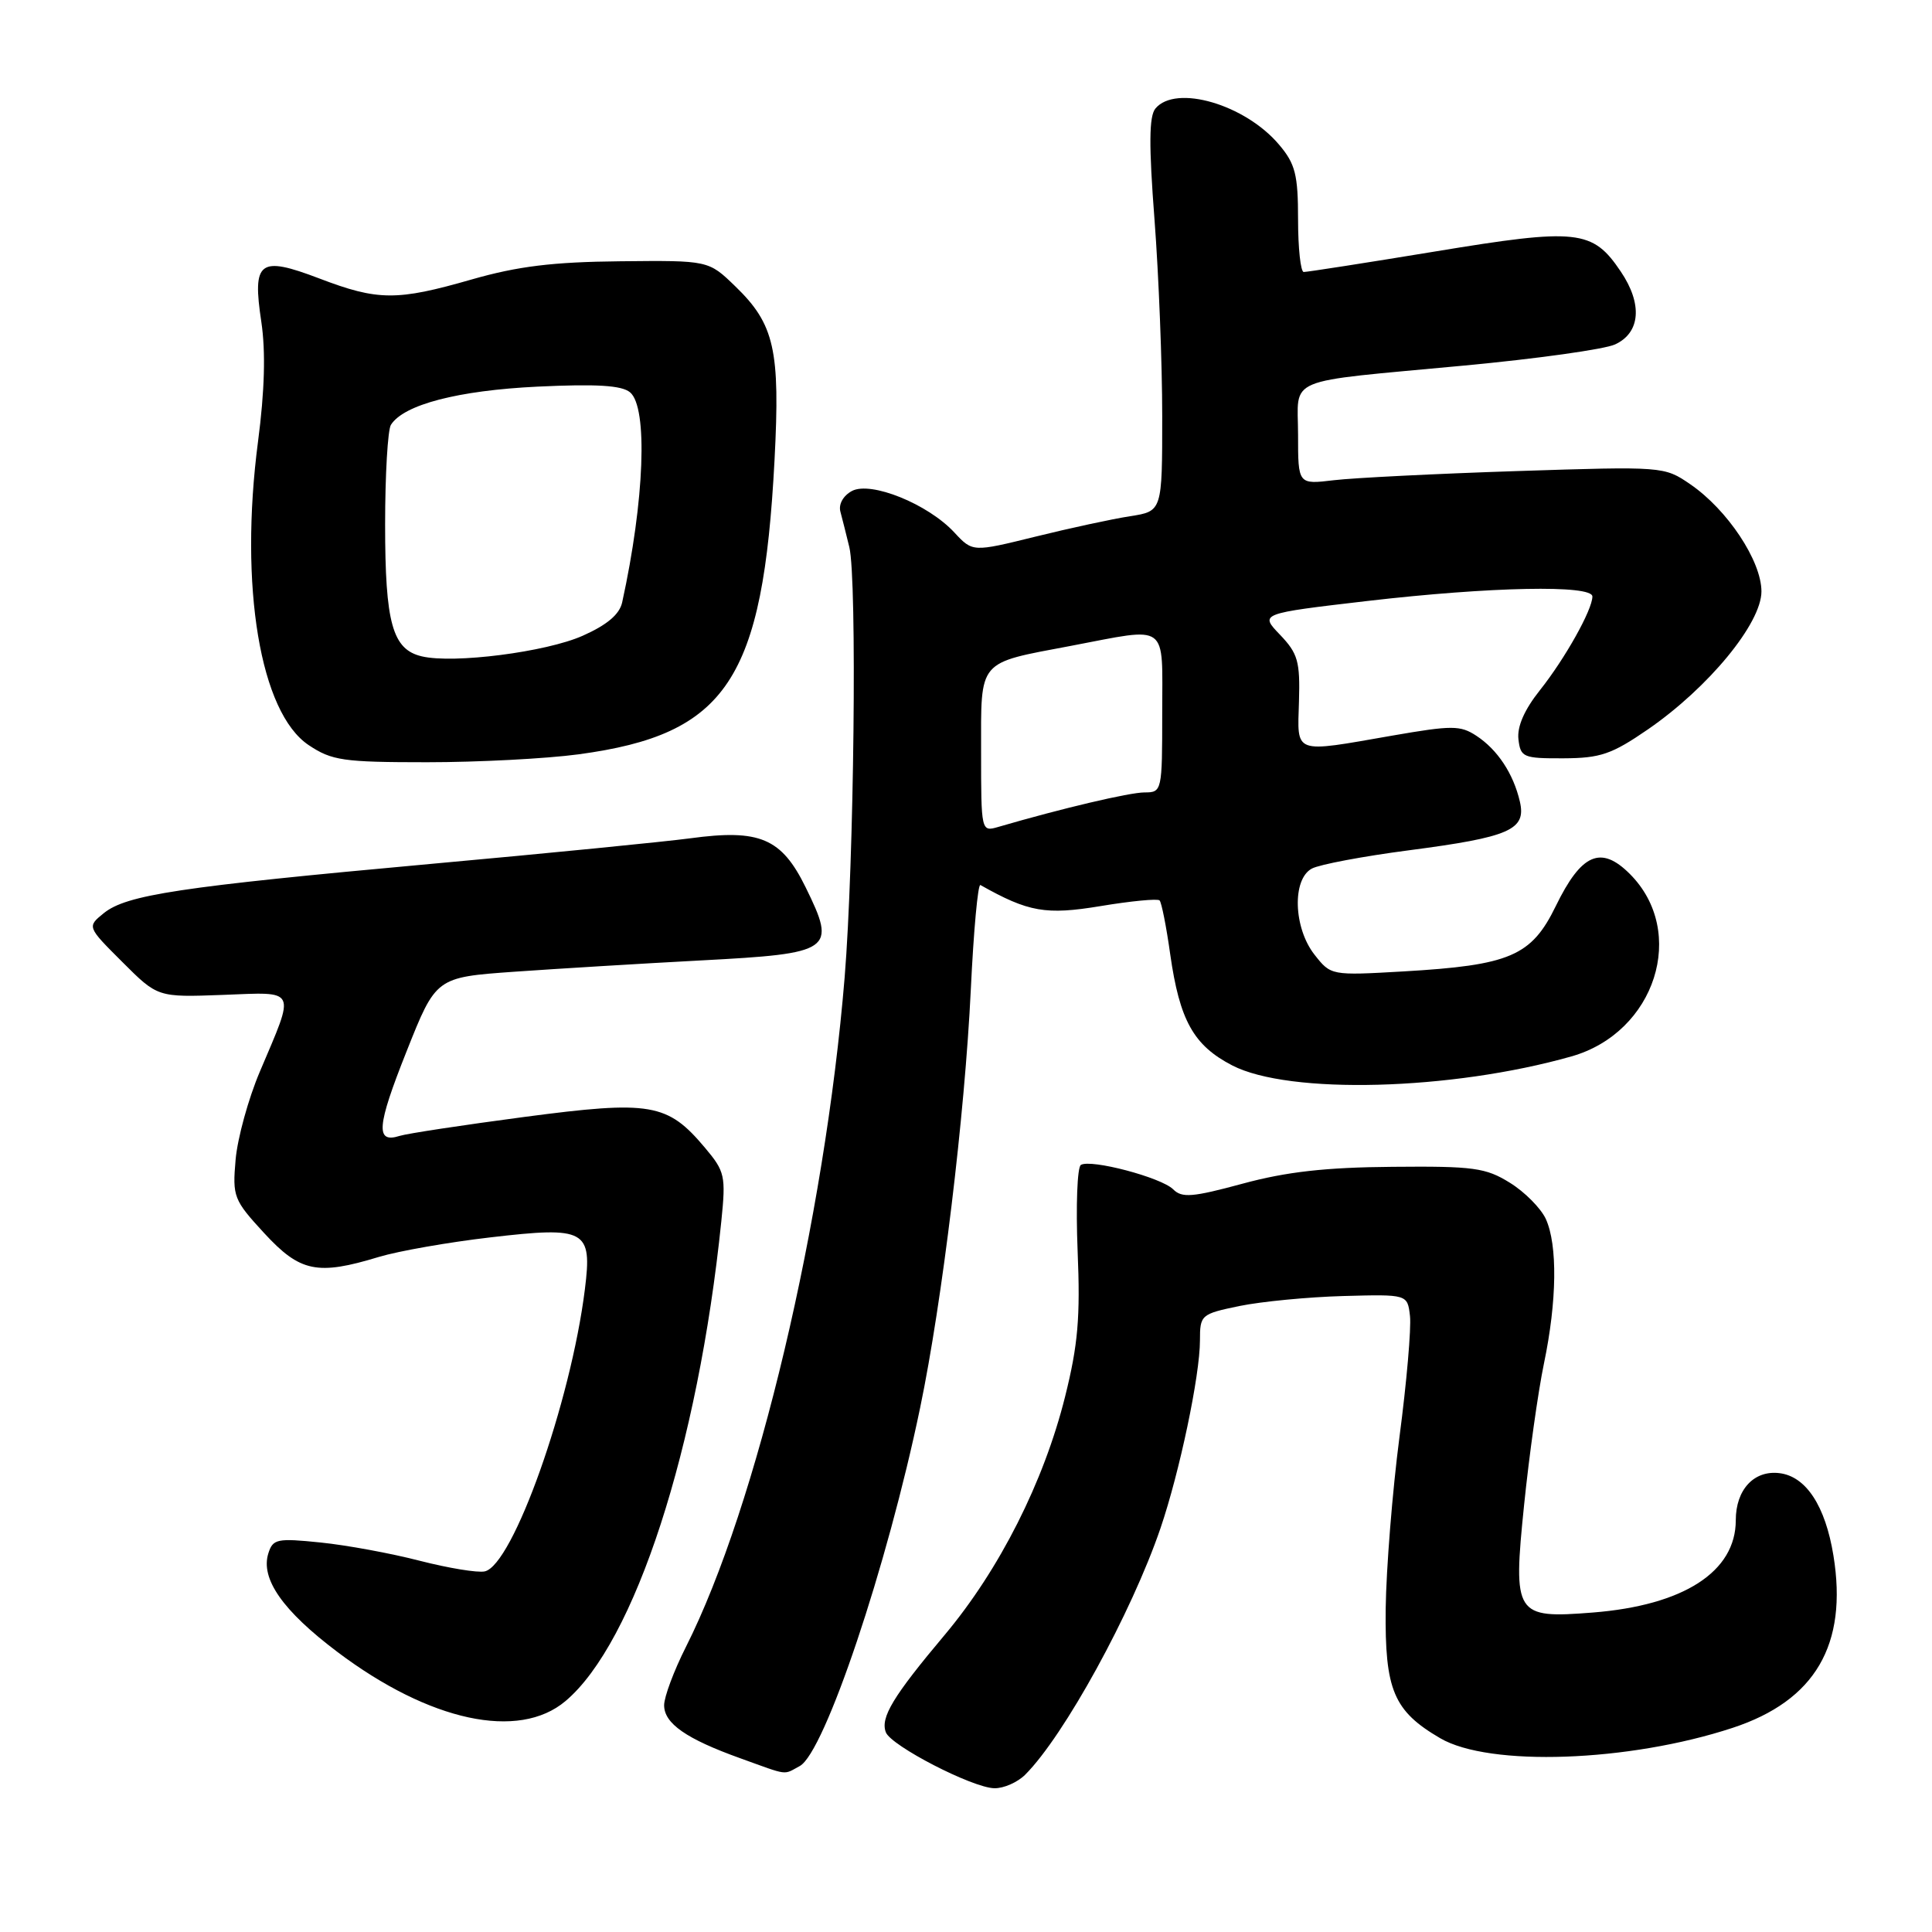 <?xml version="1.0" encoding="UTF-8" standalone="no"?>
<!DOCTYPE svg PUBLIC "-//W3C//DTD SVG 1.1//EN" "http://www.w3.org/Graphics/SVG/1.1/DTD/svg11.dtd" >
<svg xmlns="http://www.w3.org/2000/svg" xmlns:xlink="http://www.w3.org/1999/xlink" version="1.1" viewBox="0 0 256 256">
 <g >
 <path fill="currentColor"
d=" M 135.85 235.15 C 141.00 230.00 149.93 213.74 153.77 202.50 C 156.30 195.08 159.00 182.26 159.00 177.61 C 159.00 174.23 159.13 174.11 164.25 173.05 C 167.14 172.46 173.32 171.86 178.00 171.73 C 186.50 171.50 186.50 171.50 186.83 174.38 C 187.01 175.97 186.39 183.17 185.44 190.38 C 184.50 197.60 183.68 207.85 183.61 213.17 C 183.49 223.94 184.65 226.71 190.83 230.32 C 197.33 234.13 215.81 233.48 229.58 228.95 C 240.52 225.35 244.86 217.94 242.94 206.12 C 241.87 199.53 239.30 195.62 235.78 195.20 C 232.41 194.79 230.00 197.39 230.00 201.44 C 230.00 208.26 223.09 212.72 211.04 213.67 C 200.75 214.48 200.46 214.03 201.95 199.42 C 202.62 192.86 203.80 184.43 204.58 180.68 C 206.31 172.40 206.40 164.97 204.83 161.52 C 204.18 160.11 202.05 157.95 200.08 156.73 C 196.87 154.73 195.27 154.51 184.50 154.61 C 175.65 154.68 170.44 155.27 164.66 156.84 C 158.01 158.64 156.61 158.76 155.45 157.59 C 153.87 156.02 144.53 153.55 143.22 154.36 C 142.74 154.66 142.55 159.79 142.79 165.76 C 143.16 174.54 142.84 178.22 141.13 185.06 C 138.31 196.36 132.43 207.99 125.18 216.63 C 118.33 224.78 116.63 227.59 117.38 229.54 C 118.07 231.33 128.84 236.89 131.75 236.95 C 132.99 236.98 134.83 236.17 135.85 235.15 Z  M 105.97 234.01 C 109.25 232.26 117.57 207.51 121.93 186.50 C 124.85 172.46 127.84 147.76 128.64 131.08 C 129.01 123.30 129.58 117.09 129.91 117.27 C 136.30 120.87 138.57 121.26 145.84 120.06 C 149.87 119.39 153.39 119.05 153.65 119.31 C 153.91 119.57 154.55 122.79 155.06 126.45 C 156.31 135.21 158.15 138.52 163.27 141.17 C 170.81 145.07 192.30 144.50 208.22 139.98 C 219.36 136.82 223.63 123.47 215.96 115.80 C 212.13 111.97 209.54 113.10 206.15 120.06 C 202.92 126.69 200.09 127.90 185.93 128.72 C 176.38 129.27 176.35 129.26 174.18 126.50 C 171.39 122.95 171.19 116.50 173.83 115.09 C 174.84 114.55 180.62 113.46 186.68 112.67 C 200.07 110.92 202.26 109.96 201.39 106.21 C 200.53 102.51 198.43 99.33 195.62 97.49 C 193.50 96.10 192.39 96.10 184.50 97.47 C 171.25 99.78 171.91 100.02 172.12 92.96 C 172.28 87.64 171.98 86.59 169.61 84.11 C 166.91 81.30 166.91 81.30 181.21 79.63 C 197.48 77.74 211.00 77.47 211.00 79.04 C 211.00 80.80 207.36 87.29 204.05 91.45 C 201.99 94.04 201.01 96.27 201.20 97.95 C 201.48 100.35 201.83 100.50 207.16 100.48 C 212.06 100.46 213.56 99.95 218.37 96.64 C 226.39 91.11 233.40 82.59 233.40 78.37 C 233.40 74.32 228.89 67.53 223.96 64.16 C 220.52 61.80 220.37 61.79 201.00 62.42 C 190.28 62.77 179.36 63.32 176.75 63.63 C 172.00 64.20 172.00 64.20 172.00 57.62 C 172.00 49.79 169.77 50.72 194.00 48.44 C 203.62 47.54 212.62 46.28 214.00 45.64 C 217.37 44.09 217.67 40.28 214.76 35.98 C 211.02 30.42 209.02 30.21 190.18 33.32 C 181.01 34.83 173.16 36.05 172.75 36.04 C 172.34 36.02 172.00 32.88 172.00 29.08 C 172.00 23.16 171.64 21.72 169.51 19.20 C 165.01 13.84 155.79 11.14 153.10 14.38 C 152.25 15.40 152.22 19.23 152.98 29.13 C 153.54 36.48 154.00 48.18 154.00 55.12 C 154.00 67.74 154.00 67.74 149.75 68.40 C 147.41 68.76 141.76 69.98 137.19 71.11 C 128.88 73.16 128.88 73.16 126.46 70.56 C 122.96 66.78 115.39 63.72 112.88 65.06 C 111.72 65.69 111.09 66.82 111.36 67.81 C 111.61 68.74 112.14 70.85 112.54 72.50 C 113.58 76.81 113.17 114.21 111.92 129.50 C 109.28 161.64 100.29 199.58 90.89 218.22 C 89.30 221.37 88.00 224.85 88.00 225.95 C 88.00 228.37 90.93 230.41 98.12 232.99 C 104.58 235.32 103.74 235.21 105.97 234.01 Z  M 74.92 225.41 C 84.11 217.68 92.50 191.84 95.58 161.81 C 96.19 155.81 96.06 155.23 93.41 152.08 C 88.44 146.17 86.24 145.79 69.48 148.00 C 61.38 149.07 53.94 150.20 52.96 150.51 C 49.73 151.54 49.91 149.27 53.87 139.32 C 57.77 129.50 57.77 129.50 68.14 128.76 C 73.84 128.36 84.98 127.68 92.90 127.26 C 110.33 126.34 110.87 125.96 106.76 117.59 C 103.56 111.06 100.68 109.83 91.46 111.08 C 88.18 111.52 72.68 113.06 57.00 114.48 C 23.74 117.51 16.76 118.57 13.75 121.00 C 11.53 122.80 11.53 122.80 16.21 127.47 C 20.89 132.15 20.89 132.15 29.51 131.83 C 39.47 131.45 39.17 130.82 34.43 142.00 C 32.91 145.57 31.47 150.82 31.22 153.65 C 30.79 158.57 30.96 159.00 35.01 163.40 C 39.77 168.56 42.04 169.03 50.20 166.55 C 52.79 165.77 59.43 164.60 64.97 163.96 C 77.64 162.48 78.49 162.95 77.50 170.84 C 75.63 185.84 67.95 207.44 64.22 208.22 C 63.27 208.42 59.41 207.78 55.62 206.81 C 51.84 205.83 45.93 204.74 42.48 204.39 C 36.73 203.80 36.16 203.91 35.56 205.82 C 34.49 209.19 37.47 213.44 44.72 218.90 C 56.93 228.10 68.72 230.63 74.92 225.41 Z  M 76.68 99.95 C 96.32 97.30 101.10 90.11 102.63 60.95 C 103.39 46.36 102.63 42.96 97.42 37.93 C 93.88 34.50 93.88 34.50 82.19 34.62 C 73.25 34.71 68.61 35.28 62.50 37.03 C 52.58 39.88 50.09 39.87 42.29 36.89 C 34.35 33.87 33.41 34.58 34.63 42.67 C 35.21 46.58 35.07 51.79 34.19 58.50 C 31.68 77.71 34.47 94.43 40.90 98.73 C 43.97 100.78 45.47 101.00 56.58 101.00 C 63.33 101.00 72.38 100.53 76.68 99.95 Z  M 130.00 99.65 C 130.00 87.28 129.44 87.94 141.90 85.58 C 155.02 83.09 154.00 82.34 154.00 94.50 C 154.00 104.84 153.96 105.00 151.66 105.00 C 149.68 105.00 140.71 107.11 132.25 109.58 C 130.02 110.23 130.00 110.15 130.00 99.65 Z  M 55.89 86.97 C 52.00 86.06 51.03 82.57 51.03 69.50 C 51.03 62.90 51.38 56.95 51.80 56.29 C 53.50 53.61 60.69 51.74 71.23 51.23 C 79.05 50.86 82.37 51.06 83.48 51.98 C 85.87 53.96 85.40 66.33 82.44 79.82 C 82.09 81.41 80.43 82.81 77.21 84.24 C 72.37 86.40 60.11 87.97 55.89 86.97 Z "/>
</g>
</svg>